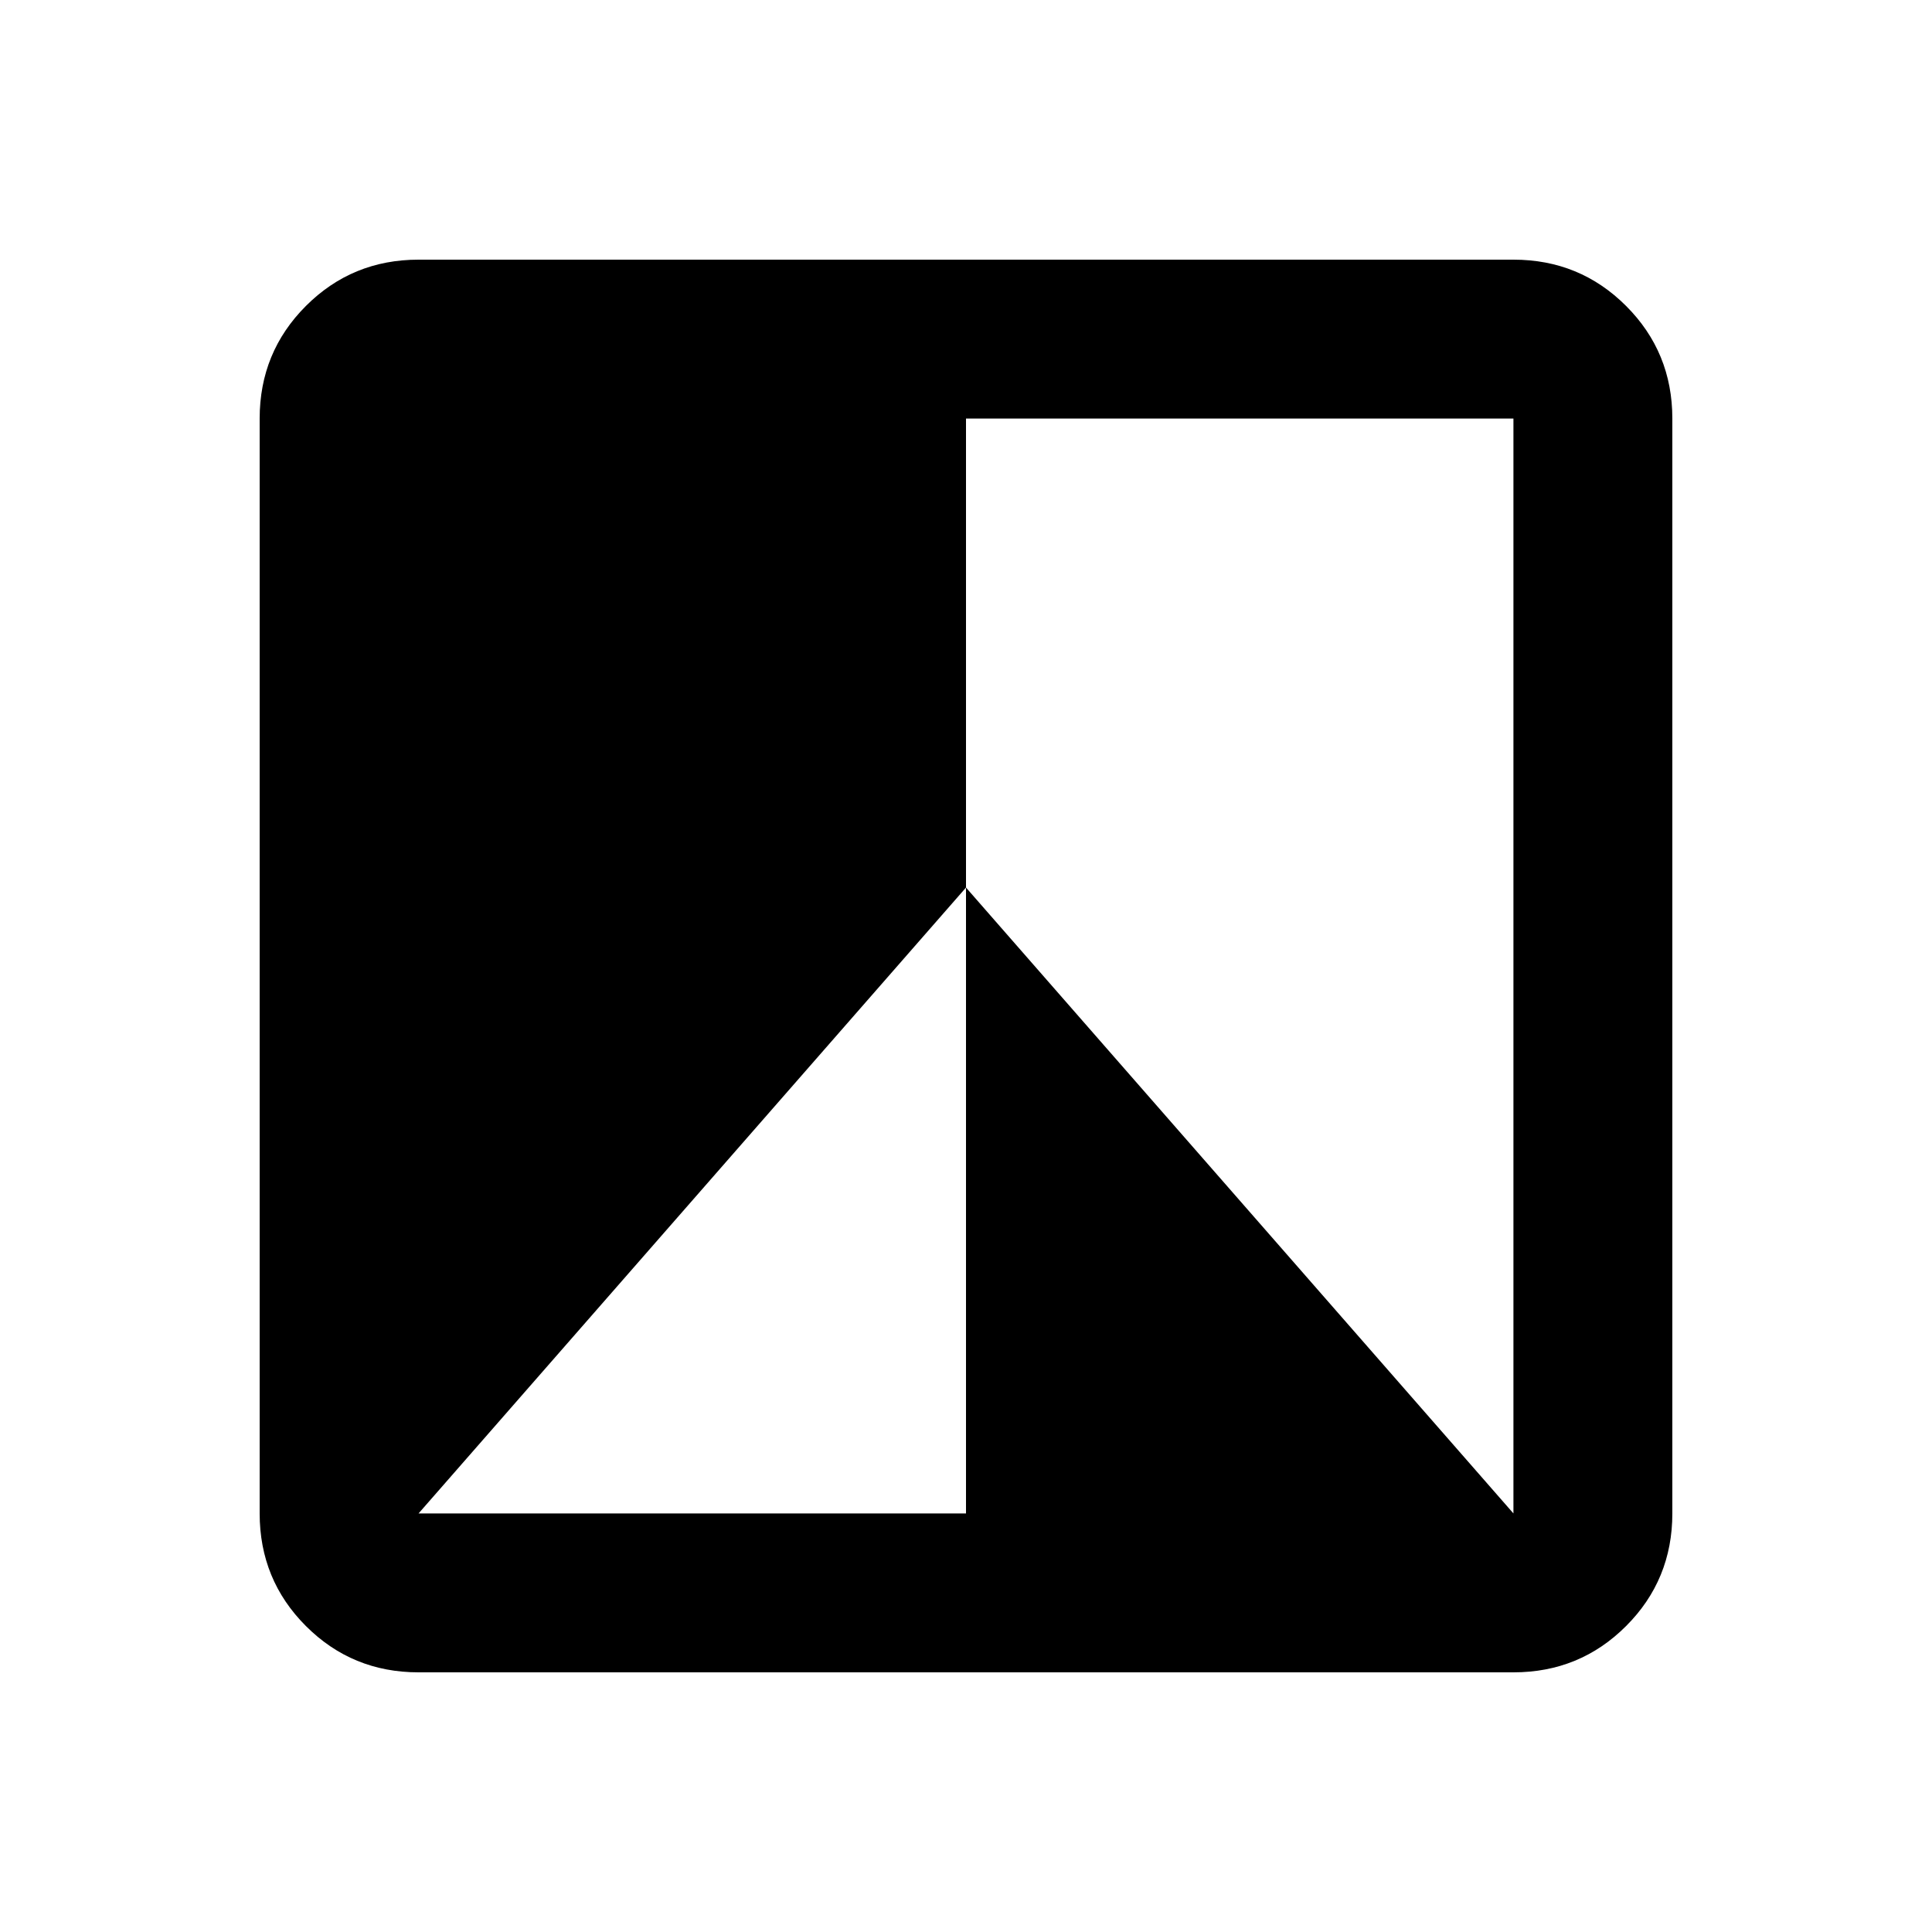 <svg xmlns="http://www.w3.org/2000/svg" height="20" width="20"><path d="M15.667 17.312H4.333q-.687 0-1.166-.479-.479-.479-.479-1.166V4.333q0-.687.479-1.166.479-.479 1.166-.479h11.334q.687 0 1.166.479.479.479.479 1.166v11.334q0 .687-.479 1.166-.479.479-1.166.479ZM4.333 15.667H10V9.188l5.667 6.479V4.333H10v4.855Z"/></svg>